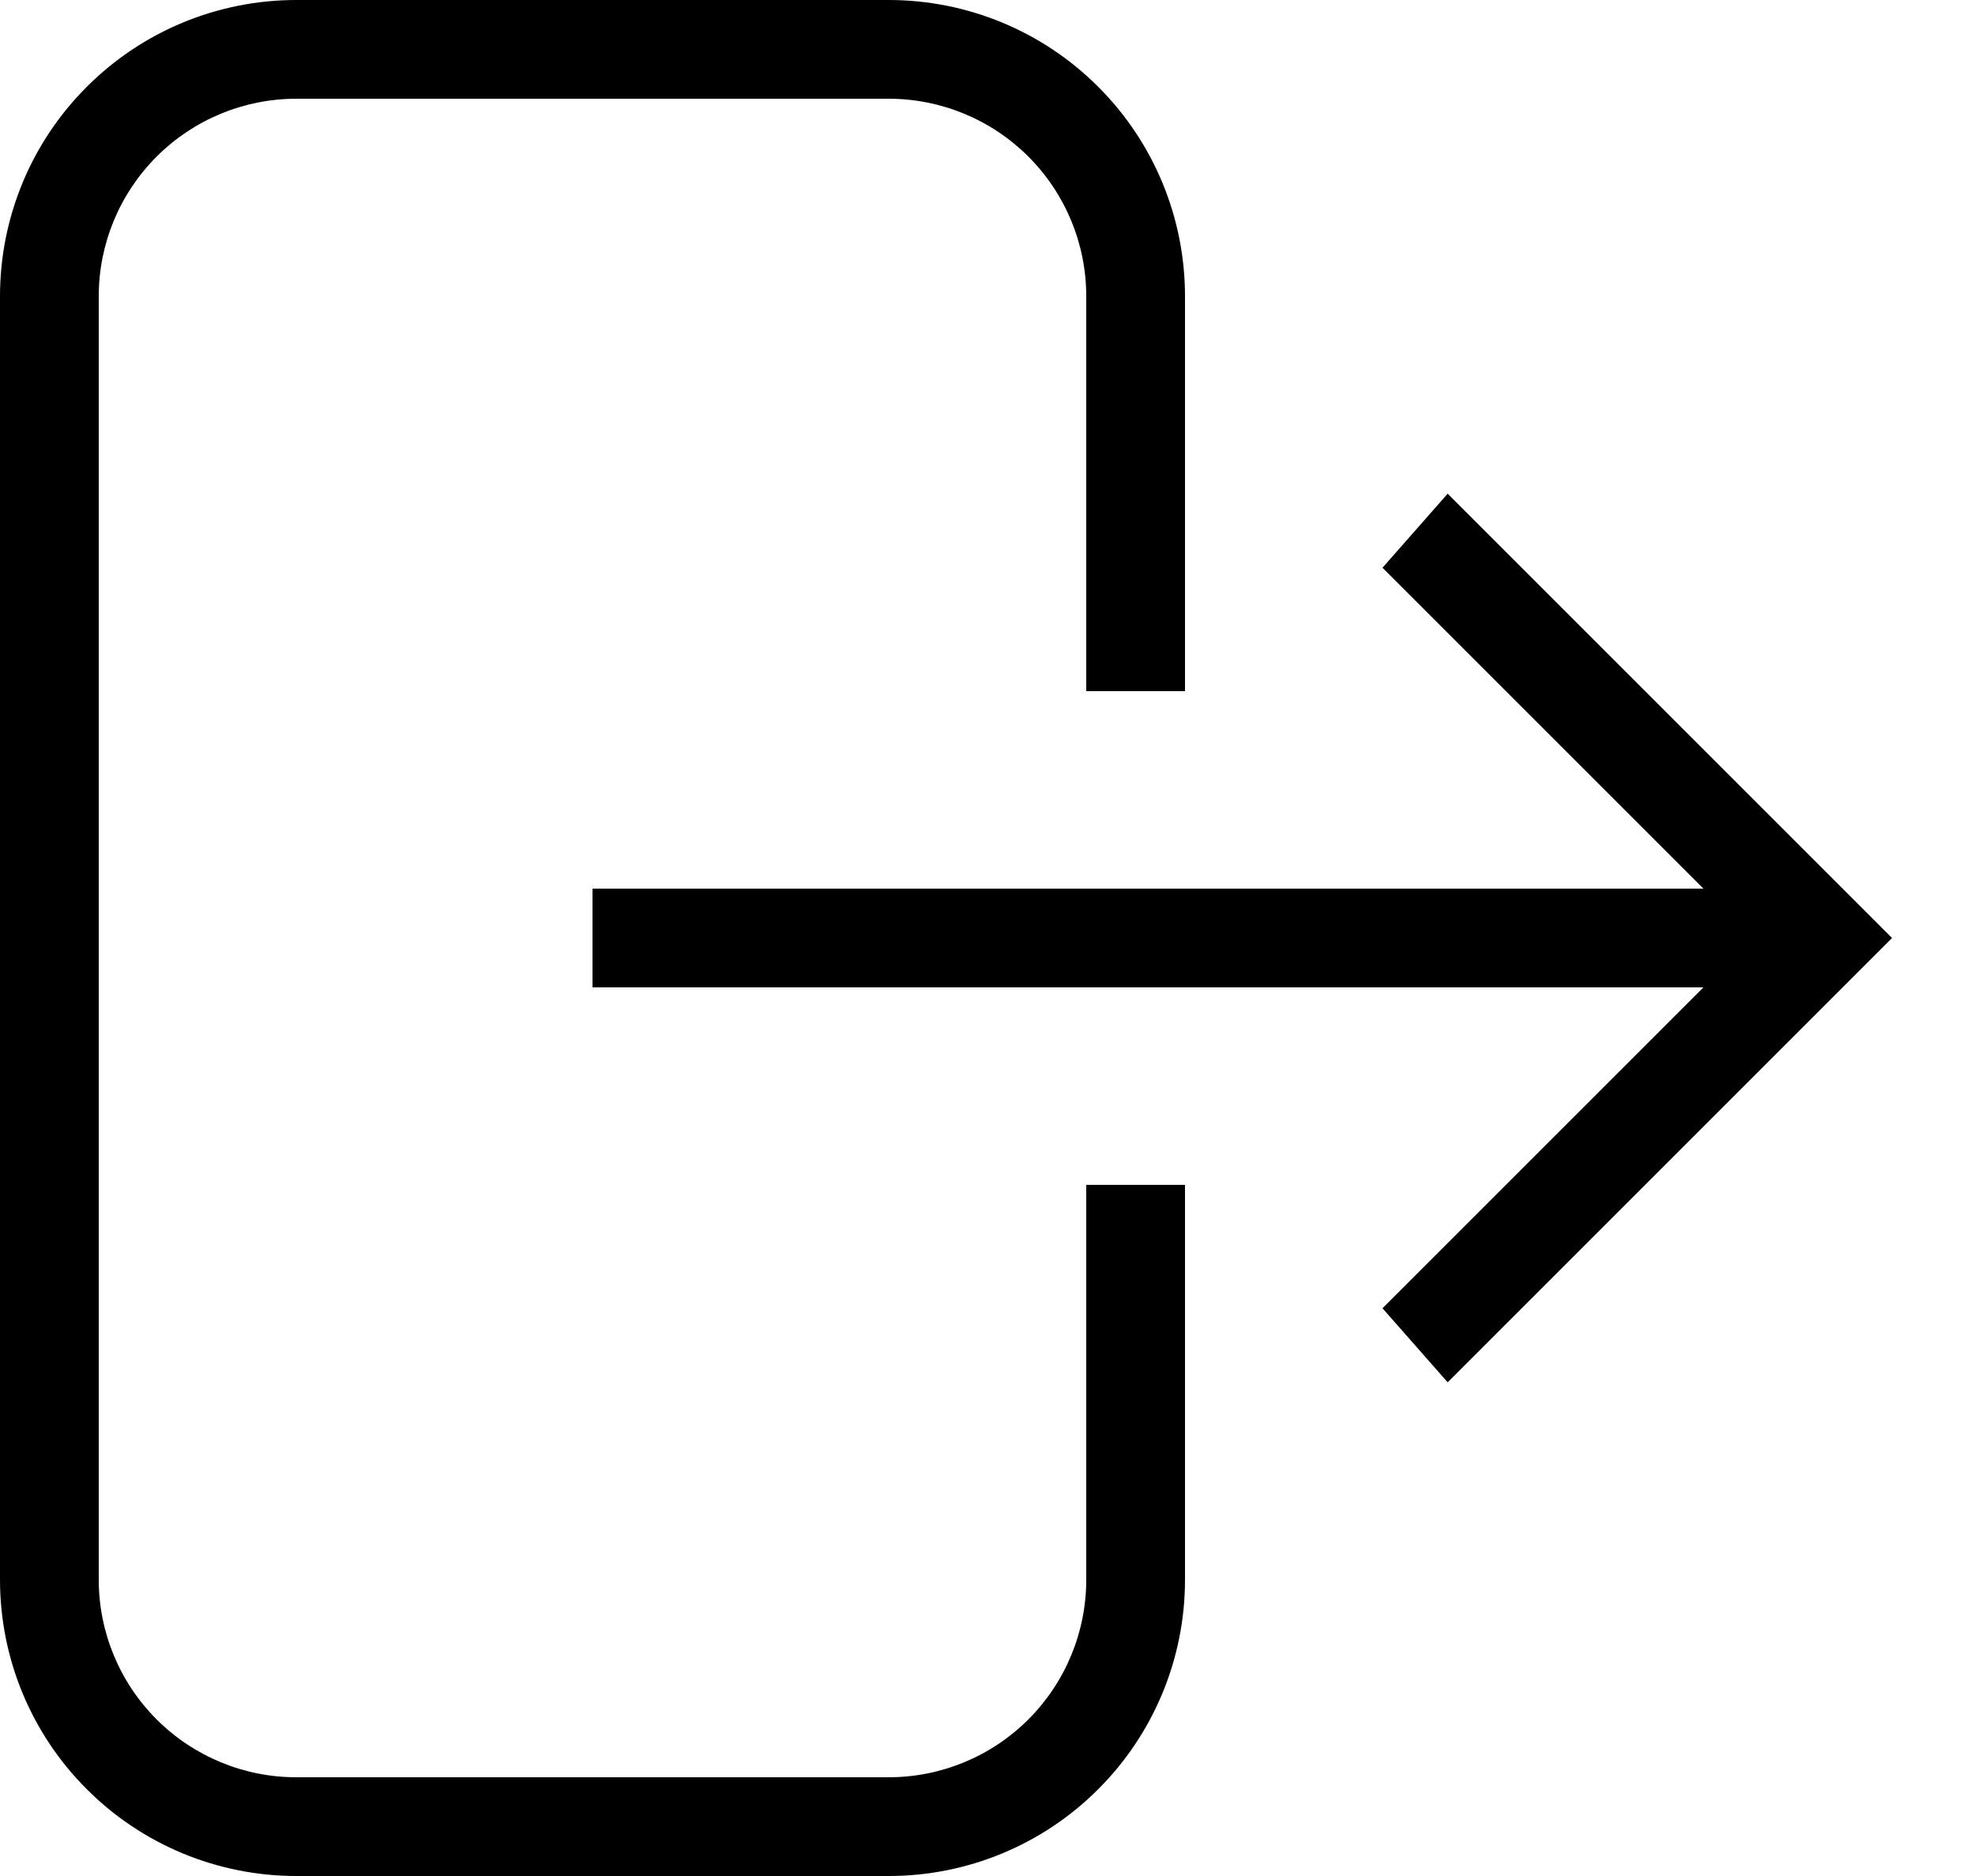 <svg width="20" height="19" viewBox="0 0 20 19" fill="none" xmlns="http://www.w3.org/2000/svg">
<path d="M3 0H9C9.796 0 10.559 0.316 11.121 0.879C11.684 1.441 12 2.204 12 3V7H11V3C11 2.47 10.789 1.961 10.414 1.586C10.039 1.211 9.53 1 9 1H3C2.47 1 1.961 1.211 1.586 1.586C1.211 1.961 1 2.47 1 3V16C1 16.53 1.211 17.039 1.586 17.414C1.961 17.789 2.47 18 3 18H9C9.53 18 10.039 17.789 10.414 17.414C10.789 17.039 11 16.53 11 16V12H12V16C12 16.796 11.684 17.559 11.121 18.121C10.559 18.684 9.796 19 9 19H3C2.204 19 1.441 18.684 0.879 18.121C0.316 17.559 0 16.796 0 16V3C0 2.204 0.316 1.441 0.879 0.879C1.441 0.316 2.204 0 3 0ZM6 9H17.25L14 5.75L14.66 5L19.16 9.5L14.66 14L14 13.25L17.25 10H6V9Z" fill="black"/>
</svg>

